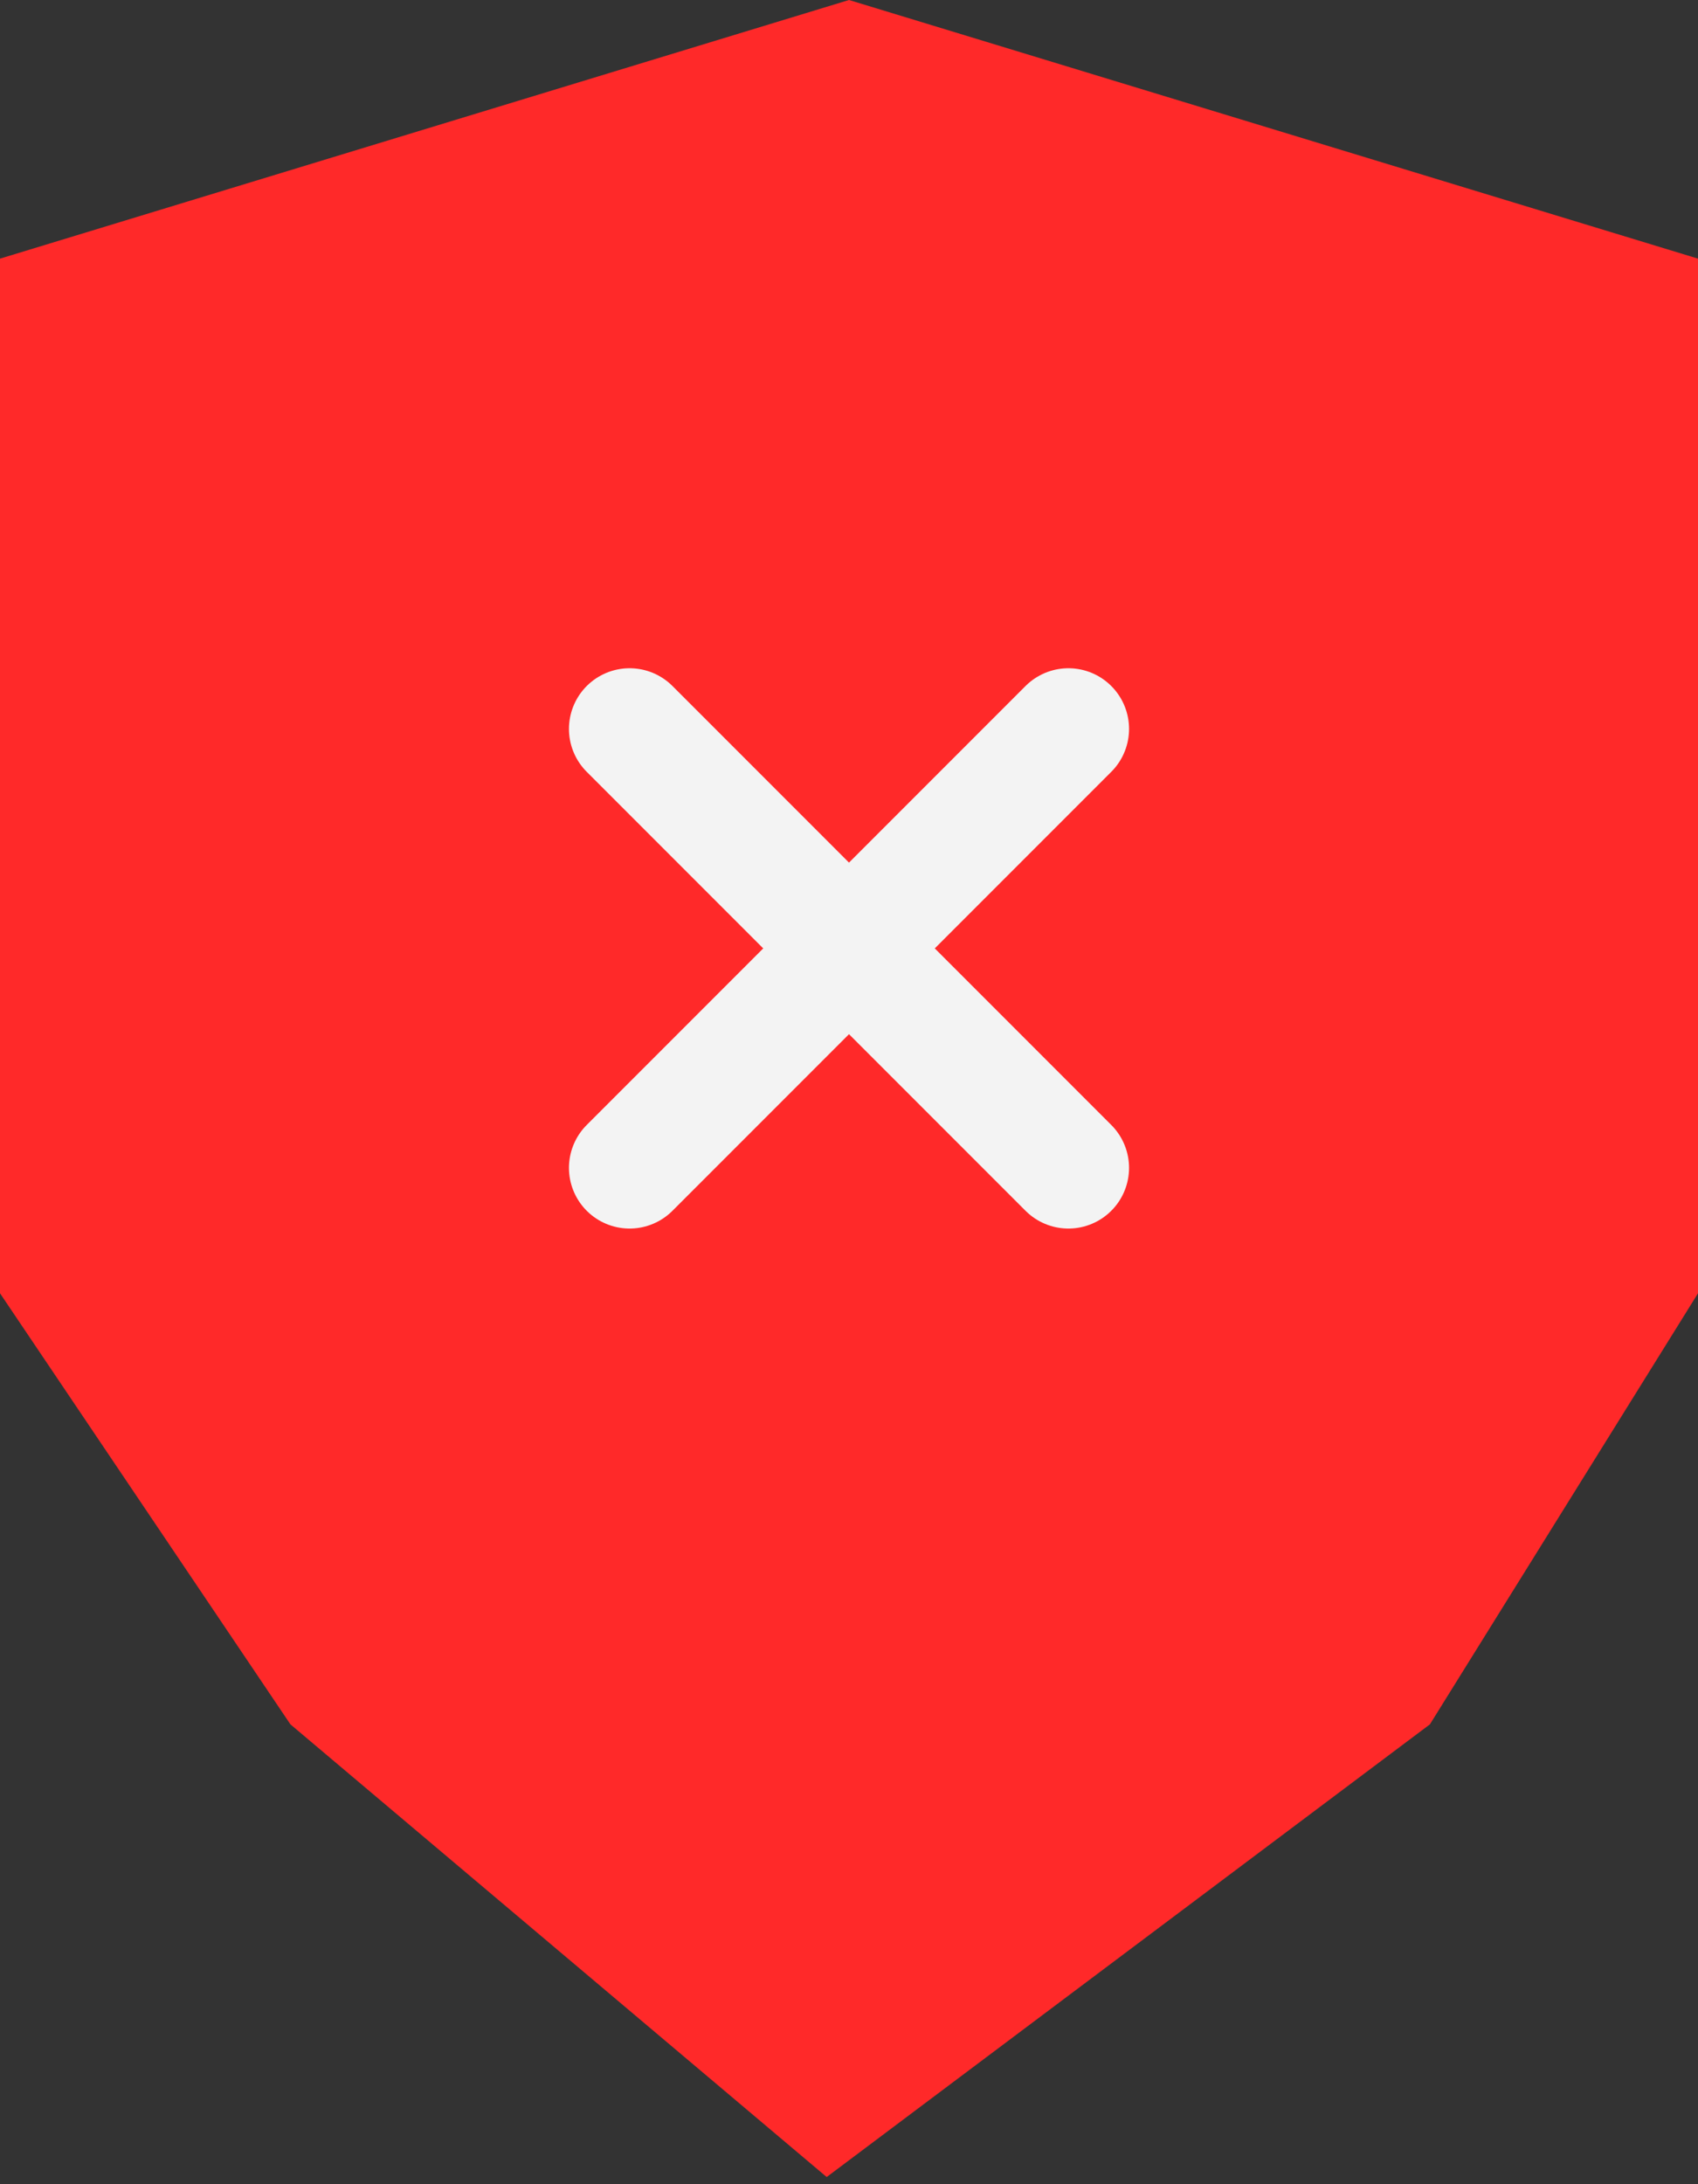 <svg width="28" height="36" viewBox="0 0 28 36" fill="none" xmlns="http://www.w3.org/2000/svg">
<rect x="0" y="0" width="28" height="36" fill="#333333" stroke="none"/>
<path d="M0 4.263L14 0L28 4.263V21.316L23.579 28.421L13.632 35.882L4.789 28.421L0 21.316V4.263Z" fill="#FF2929"/>
<path d="M17.618 12.014L10.382 19.249M10.382 12.014L17.618 19.249" stroke="#F3F3F3" stroke-width="2" stroke-linecap="round" stroke-linejoin="round"/>
</svg>
